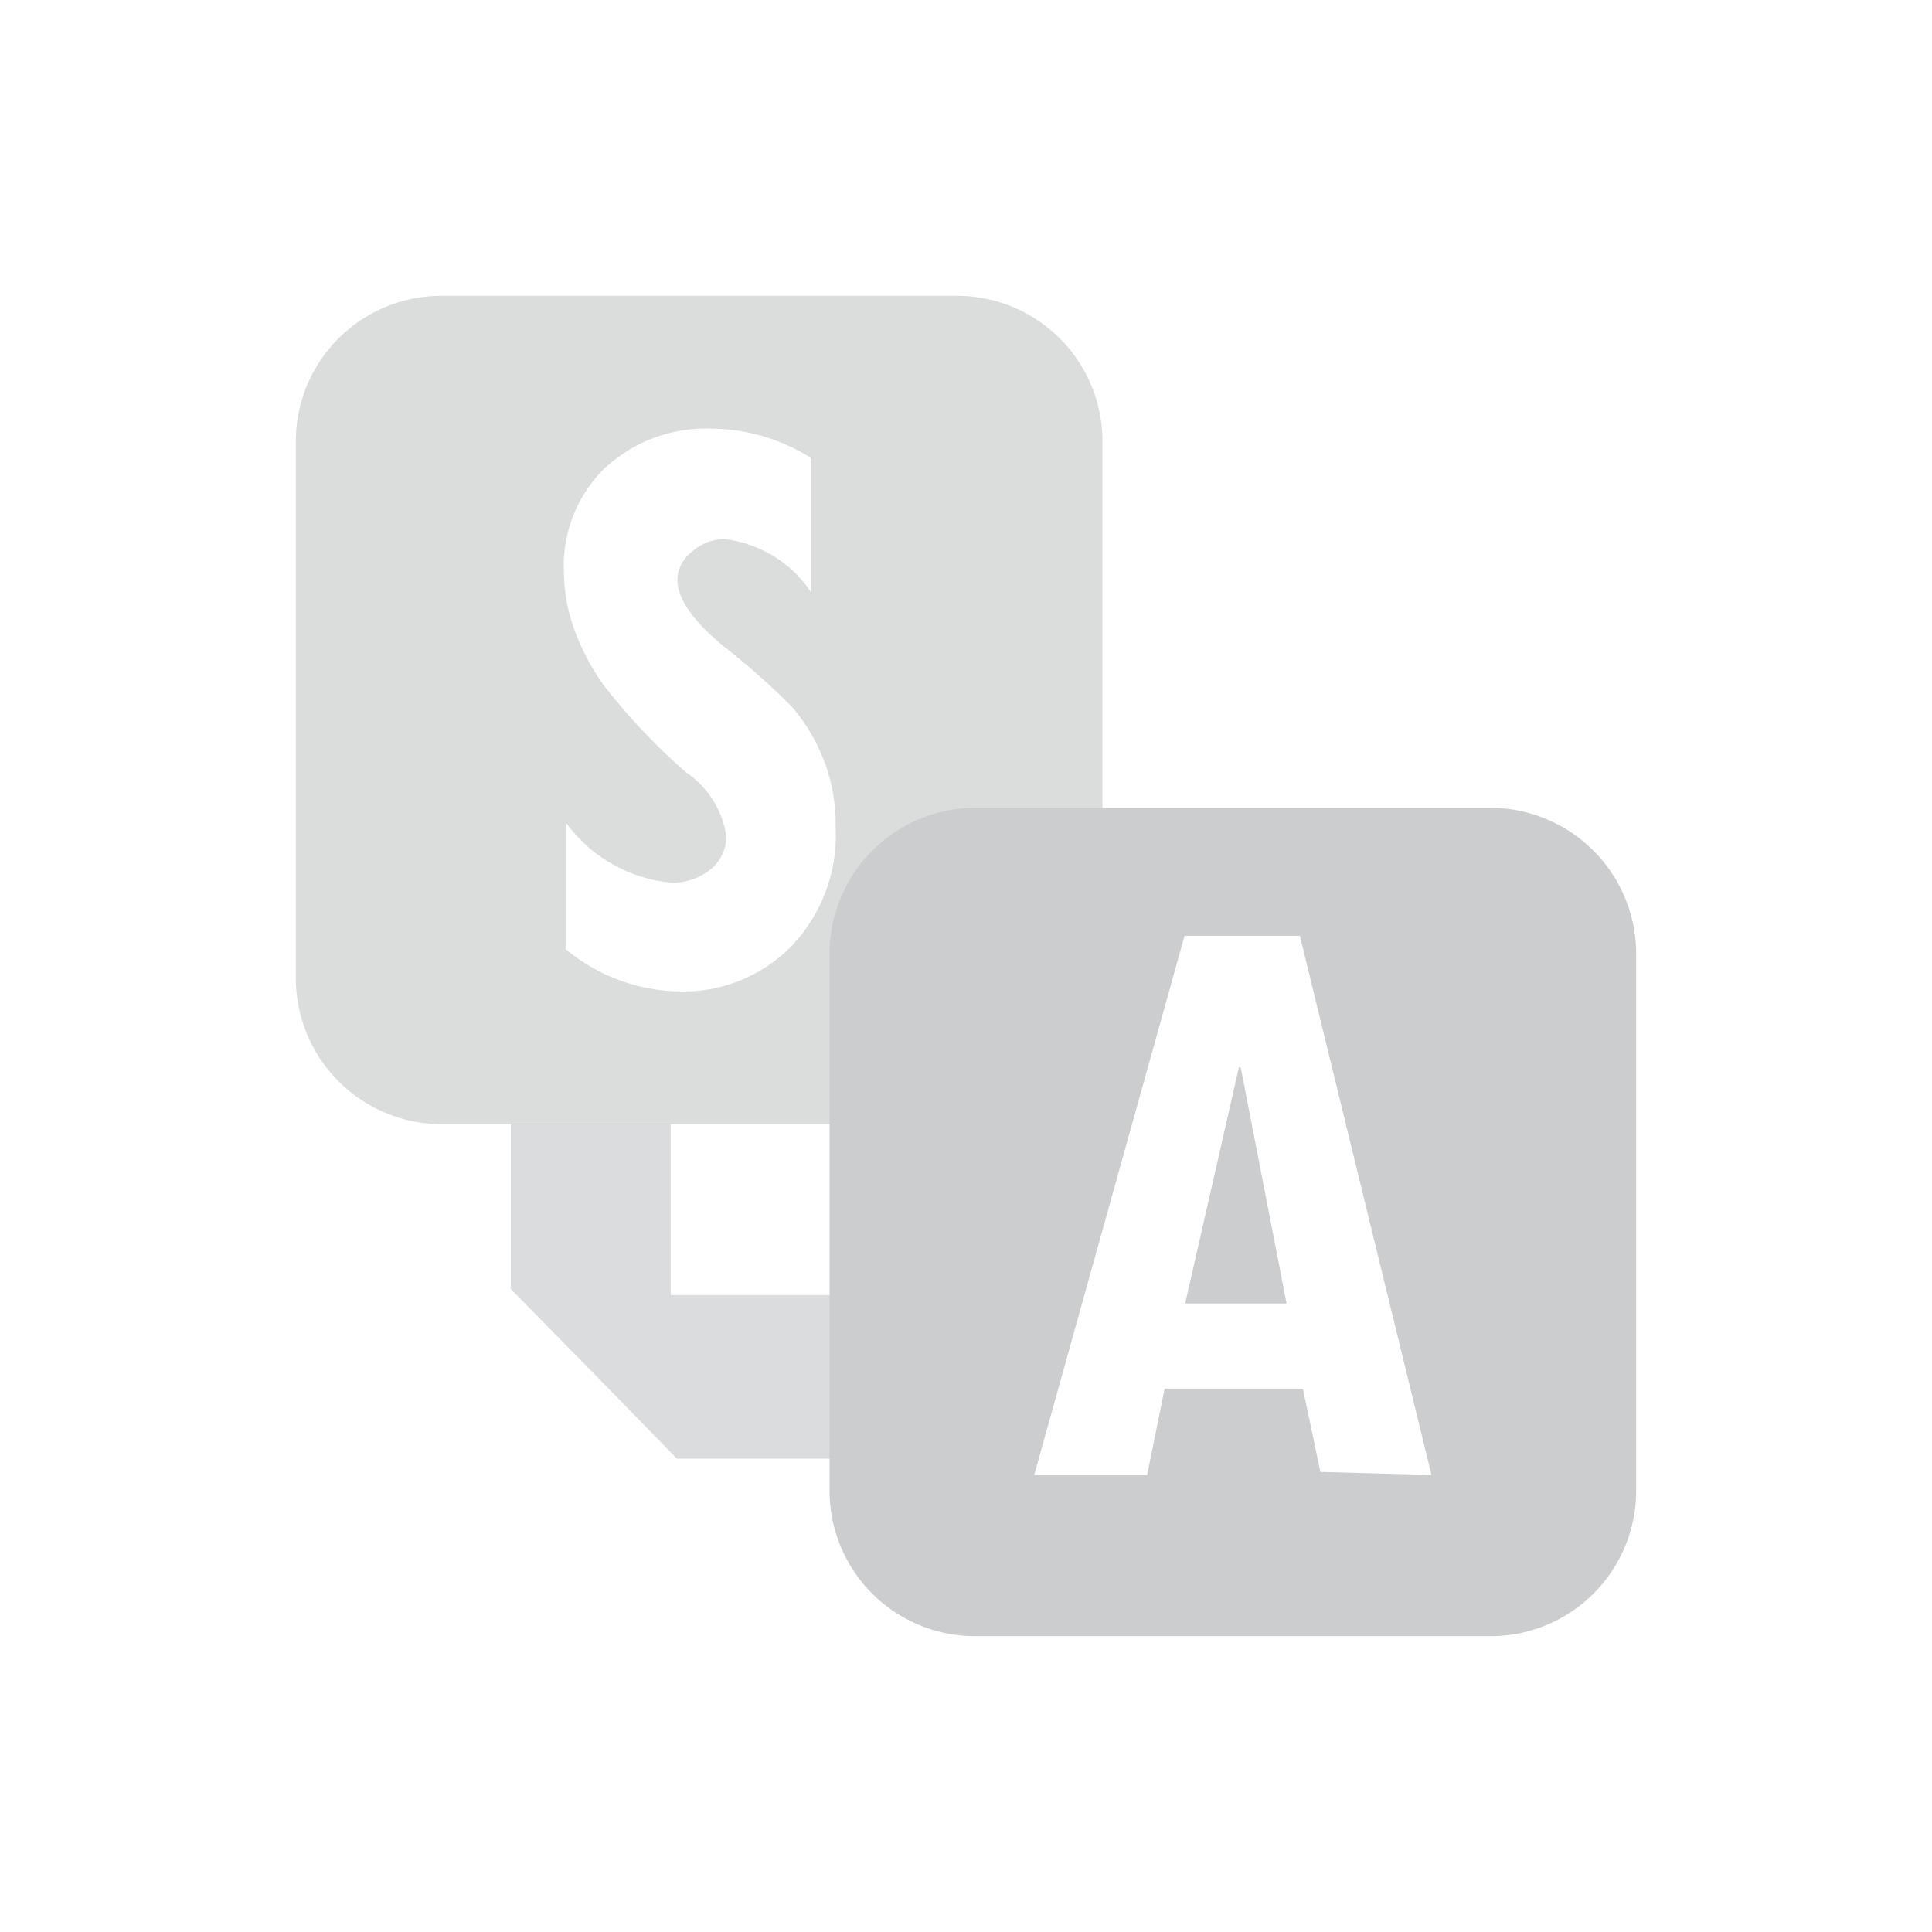 <svg xmlns="http://www.w3.org/2000/svg" viewBox="0 0 32 32"><defs><style>.a,.b{fill:#cccdce;}.a,.c{opacity:0.7;}</style></defs><title>Artboard 2</title><path class="a" d="M15.86,4.9H7.3A2.41,2.41,0,0,0,4.9,7.31v8.9a2.42,2.42,0,0,0,2.4,2.41h8.56a2.42,2.42,0,0,0,2.4-2.41V7.31A2.41,2.41,0,0,0,15.86,4.9ZM13.12,15.66a2.5,2.5,0,0,1-1.89.76,3,3,0,0,1-1.86-.7v-2.1a2.44,2.44,0,0,0,1.75,1,1,1,0,0,0,.65-.22.71.71,0,0,0,.26-.55,1.55,1.55,0,0,0-.67-1.06A10.29,10.29,0,0,1,10,11.35a3.8,3.8,0,0,1-.49-.93,2.84,2.84,0,0,1-.17-.95A2.26,2.26,0,0,1,10,7.77,2.47,2.47,0,0,1,11.8,7.1a3.14,3.14,0,0,1,1.64.49V9.82A2,2,0,0,0,12,8.93a.8.8,0,0,0-.54.21.6.6,0,0,0-.24.46c0,.31.25.68.76,1.1a12.28,12.28,0,0,1,1.13,1,3,3,0,0,1,.53.88,2.88,2.88,0,0,1,.2,1.11A2.66,2.66,0,0,1,13.12,15.66Z"/><path class="b" d="M24.7,13.38H16.14a2.42,2.42,0,0,0-2.4,2.41v8.9a2.41,2.41,0,0,0,2.4,2.41H24.7a2.41,2.41,0,0,0,2.4-2.41v-8.9A2.42,2.42,0,0,0,24.7,13.38Zm-2.83,11L21.58,23H19.29L19,24.43H17.13l2.49-8.93h1.91l2.18,8.93Z"/><polygon class="b" points="20.52 17.68 19.63 21.59 21.31 21.59 20.55 17.68 20.52 17.68"/><g class="c"><polygon class="b" points="13.85 21.45 13.85 24.16 11.21 24.16 10.1 23.02 9.54 22.45 8.46 21.35 8.46 18.61 11.11 18.61 11.11 21.45 13.85 21.45"/></g></svg>